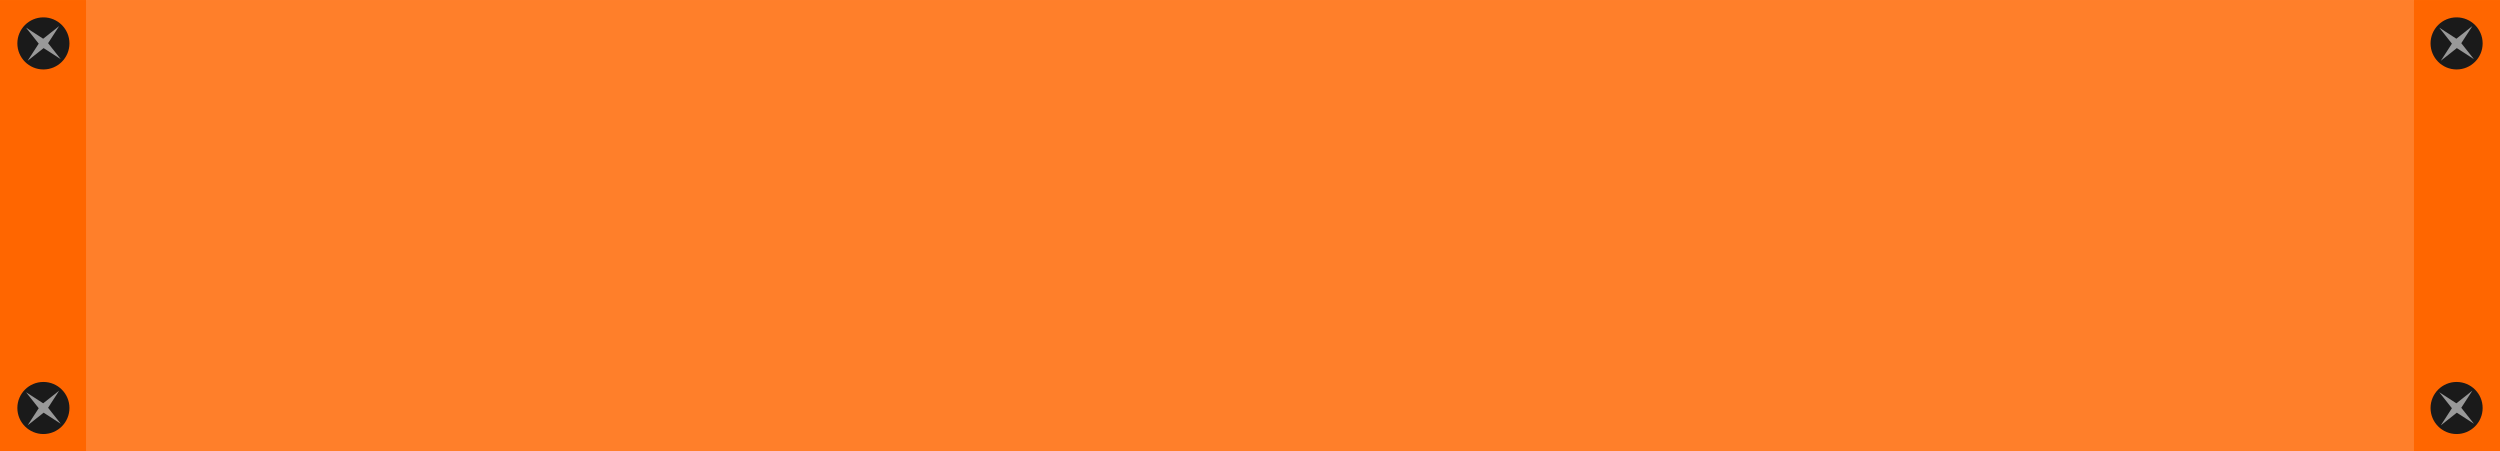 <?xml version="1.0" encoding="UTF-8" standalone="no"?>
<svg
   xmlns:dc="http://purl.org/dc/elements/1.1/"
   xmlns:cc="http://creativecommons.org/ns#"
   xmlns:rdf="http://www.w3.org/1999/02/22-rdf-syntax-ns#"
   xmlns:svg="http://www.w3.org/2000/svg"
   xmlns="http://www.w3.org/2000/svg"
   version="1.1"
   id="svg4595"
   viewBox="0 0 144 26"
   height="7.338mm"
   width="40.64mm">
  <defs
     id="defs4597" />
  <g
     transform="translate(0,-1026.362)"
     id="layer1">
    <rect
       y="1026.362"
       x="5"
       height="26"
       width="134"
       id="rect4494"
       style="fill:#ff7f2a;stroke:none" />
    <rect
       y="1026.362"
       x="0"
       height="26"
       width="5"
       id="rect4496"
       style="fill:#ff6600;stroke:none" />
    <rect
       y="1026.362"
       x="139"
       height="26"
       width="5"
       id="rect4496-0"
       style="fill:#ff6600;stroke:none" />
    <g
       id="g4517"
       transform="translate(-295,-4.8019576e-6)">
      <circle
         style="fill:#1a1a1a;stroke:none"
         id="path4513"
         cx="297.5"
         cy="1049.862"
         r="1.5" />
      <path
         style="fill:#999999;stroke:none"
         id="path4515"
         d="m 298.409,-1048.862 -0.922,-0.73 -0.987,0.639 0.73,-0.922 -0.639,-0.987 0.922,0.73 0.987,-0.639 -0.73,0.922 z"
         transform="scale(1,-1)" />
    </g>
    <g
       id="g4517-9"
       transform="translate(-295,-21)">
      <circle
         style="fill:#1a1a1a;stroke:none"
         id="path4513-9"
         cx="297.5"
         cy="1049.862"
         r="1.5" />
      <path
         style="fill:#999999;stroke:none"
         id="path4515-9"
         d="m 298.409,-1048.862 -0.922,-0.73 -0.987,0.639 0.73,-0.922 -0.639,-0.987 0.922,0.73 0.987,-0.639 -0.73,0.922 z"
         transform="scale(1,-1)" />
    </g>
    <g
       id="g4517-7"
       transform="translate(-156,-4.8019576e-6)">
      <circle
         style="fill:#1a1a1a;stroke:none"
         id="path4513-0"
         cx="297.5"
         cy="1049.862"
         r="1.5" />
      <path
         style="fill:#999999;stroke:none"
         id="path4515-1"
         d="m 298.409,-1048.862 -0.922,-0.73 -0.987,0.639 0.73,-0.922 -0.639,-0.987 0.922,0.73 0.987,-0.639 -0.73,0.922 z"
         transform="scale(1,-1)" />
    </g>
    <g
       id="g4517-9-0"
       transform="translate(-156,-21)">
      <circle
         style="fill:#1a1a1a;stroke:none"
         id="path4513-9-5"
         cx="297.5"
         cy="1049.862"
         r="1.5" />
      <path
         style="fill:#999999;stroke:none"
         id="path4515-9-9"
         d="m 298.409,-1048.862 -0.922,-0.73 -0.987,0.639 0.73,-0.922 -0.639,-0.987 0.922,0.73 0.987,-0.639 -0.73,0.922 z"
         transform="scale(1,-1)" />
    </g>
  </g>
</svg>
